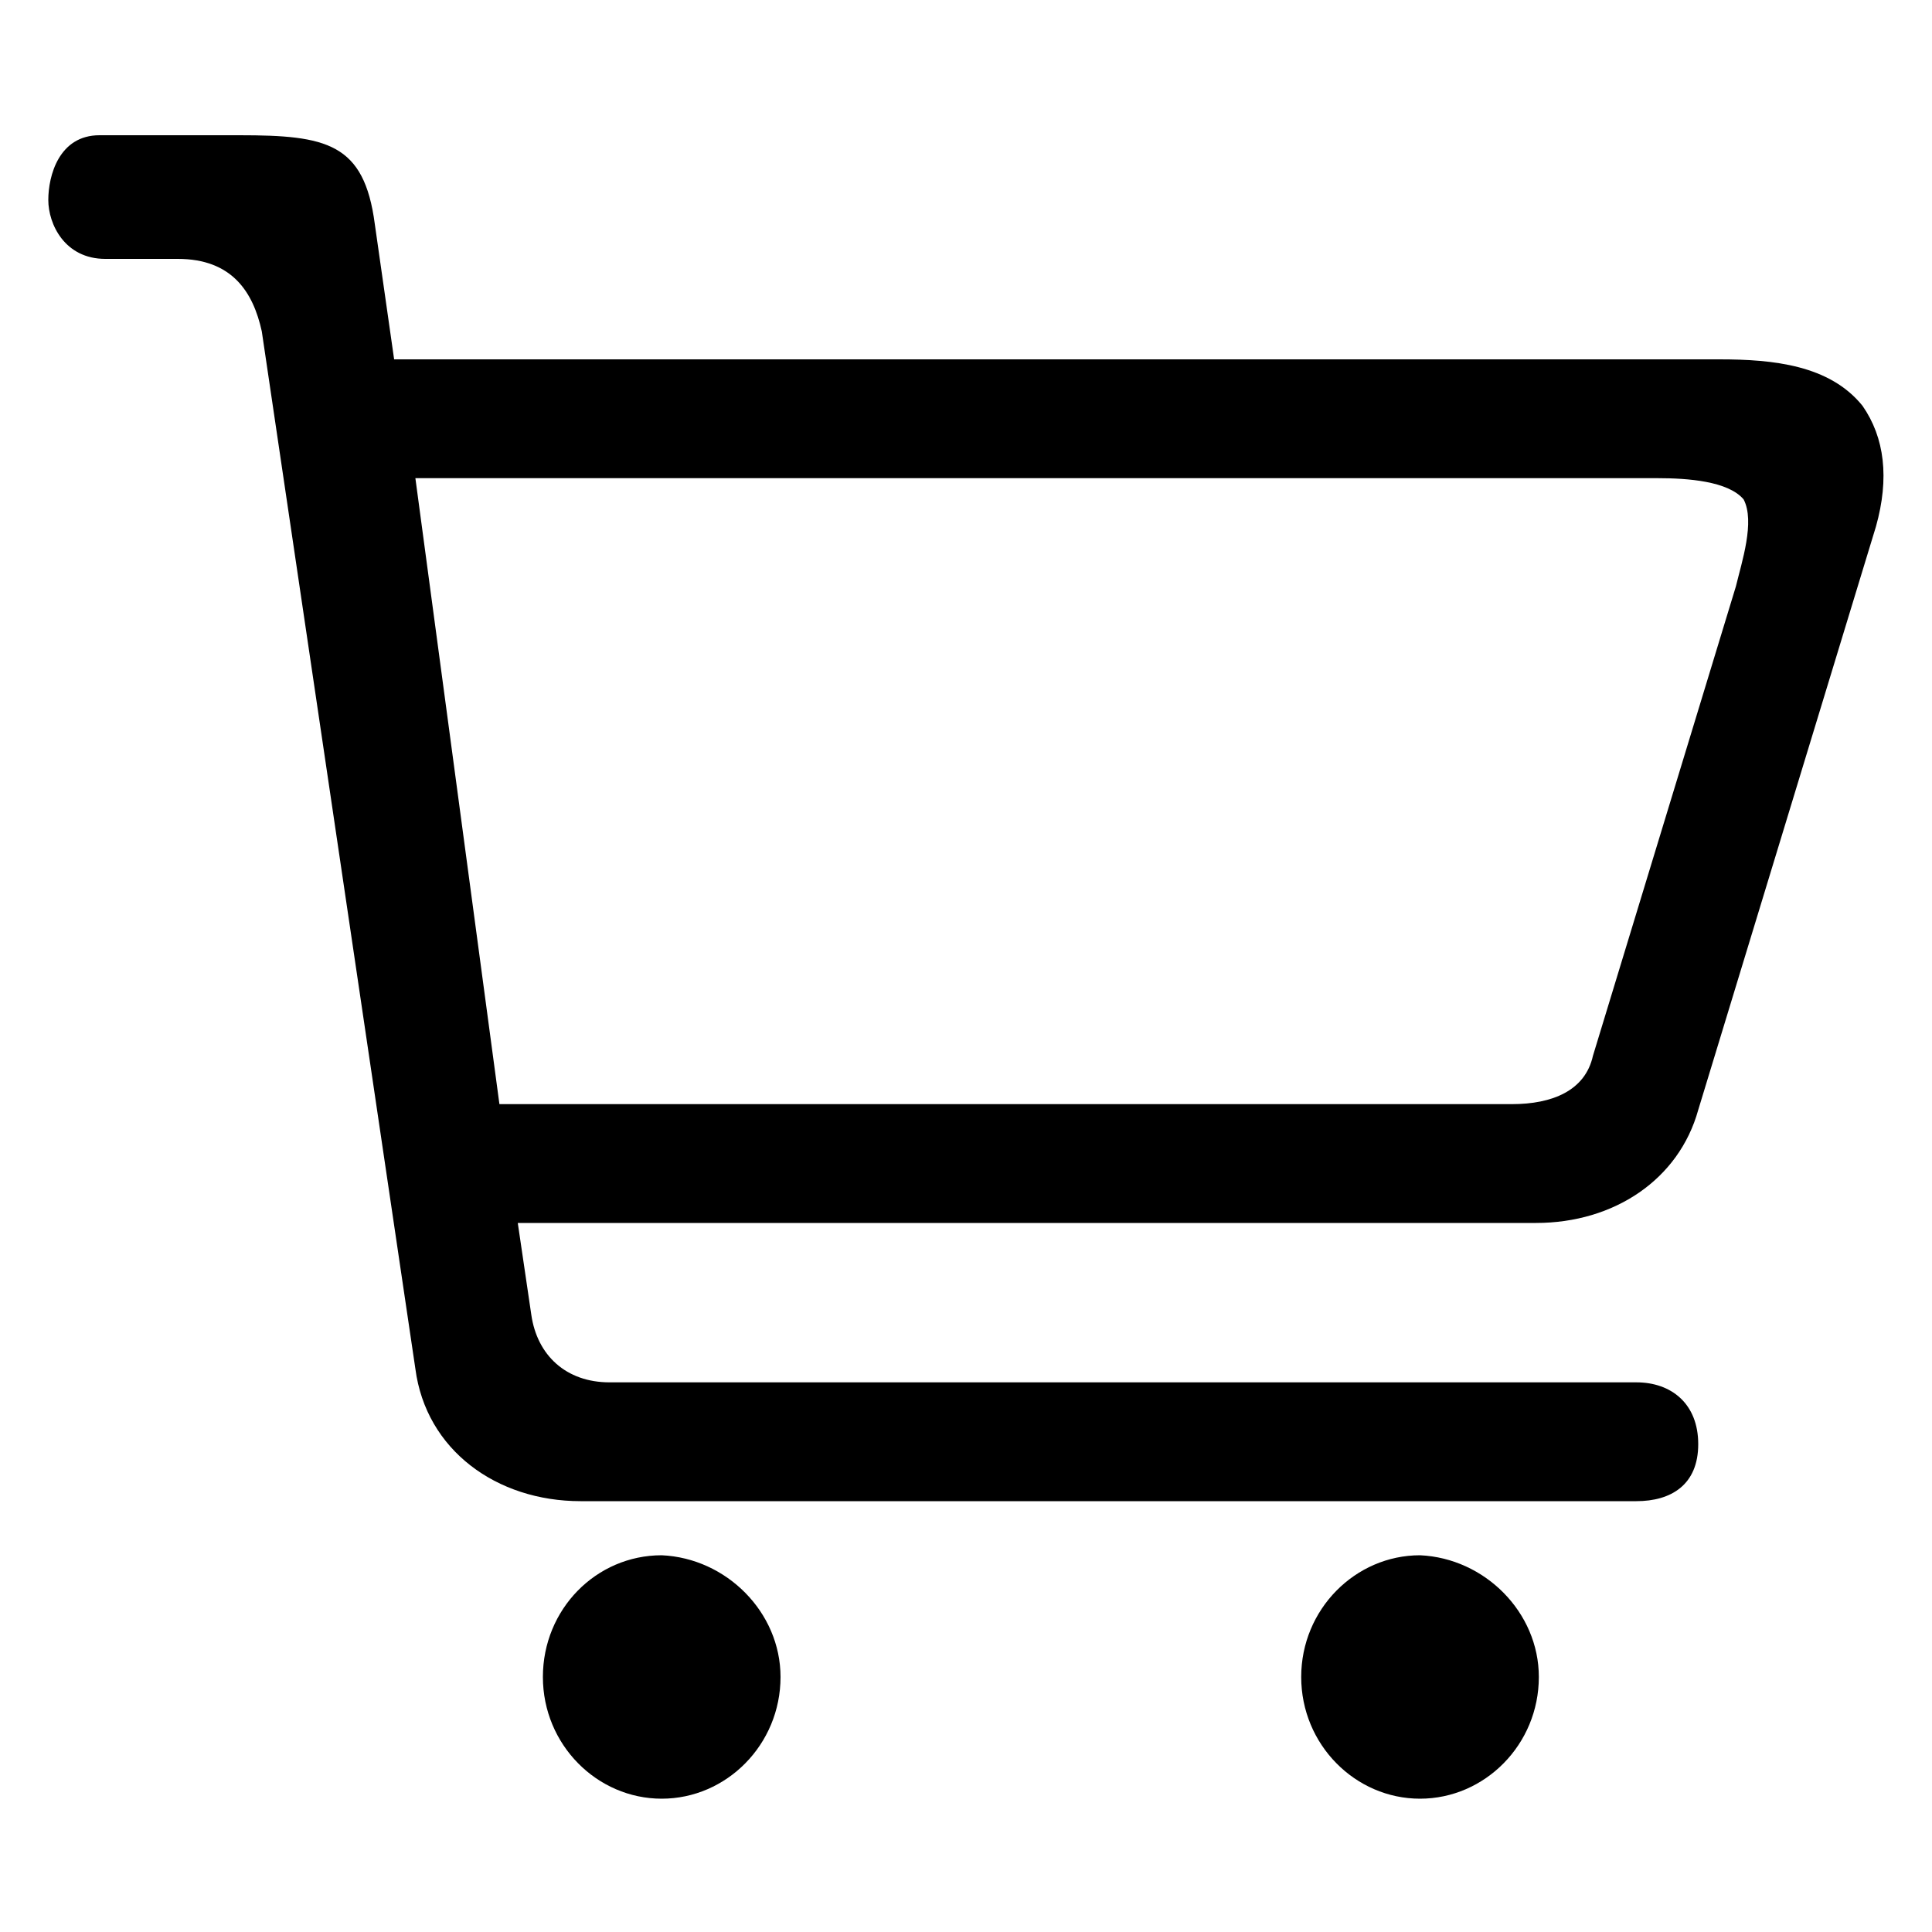 <?xml version="1.0" standalone="no"?><!DOCTYPE svg PUBLIC "-//W3C//DTD SVG 1.1//EN" "http://www.w3.org/Graphics/SVG/1.1/DTD/svg11.dtd"><svg class="icon" width="28px" height="28.00px" viewBox="0 0 1024 1024" version="1.1" xmlns="http://www.w3.org/2000/svg"><path d="M987.136 215.04c-17.408-21.504-47.104-24.576-75.776-24.576H208.896l-10.24-71.68c-5.632-43.008-25.6-47.104-71.68-47.104H52.736C31.232 71.68 25.6 93.184 25.6 105.984s8.704 31.232 30.208 31.232h38.4c28.672 0 39.936 17.408 44.544 38.4L220.16 725.504c5.632 43.008 43.008 70.144 87.552 70.144h559.616c18.432 0 32.768-8.704 32.768-30.208s-14.336-32.768-32.768-32.768H323.072c-23.04 0-38.4-14.336-41.472-35.84l-7.168-48.64H814.08c41.472 0 75.776-23.04 86.016-59.904l94.208-309.248c7.168-25.6 4.608-47.104-7.168-64z m-67.072 95.744l-75.776 248.832c-4.096 18.432-21.504 25.6-43.008 25.6H264.704L220.16 253.44h658.432c15.872 0 37.376 1.536 45.568 11.264 6.144 11.776-1.024 33.28-4.096 46.08zM413.696 888.832c0 35.84-28.672 64.512-62.976 64.512s-62.976-28.672-62.976-64.512S315.904 824.32 350.72 824.32c34.304 1.536 62.976 30.208 62.976 64.512z m401.92 0c0 35.84-28.672 64.512-62.976 64.512s-62.976-28.672-62.976-64.512S718.336 824.32 752.64 824.32c34.304 1.536 62.976 30.208 62.976 64.512z" /></svg>
